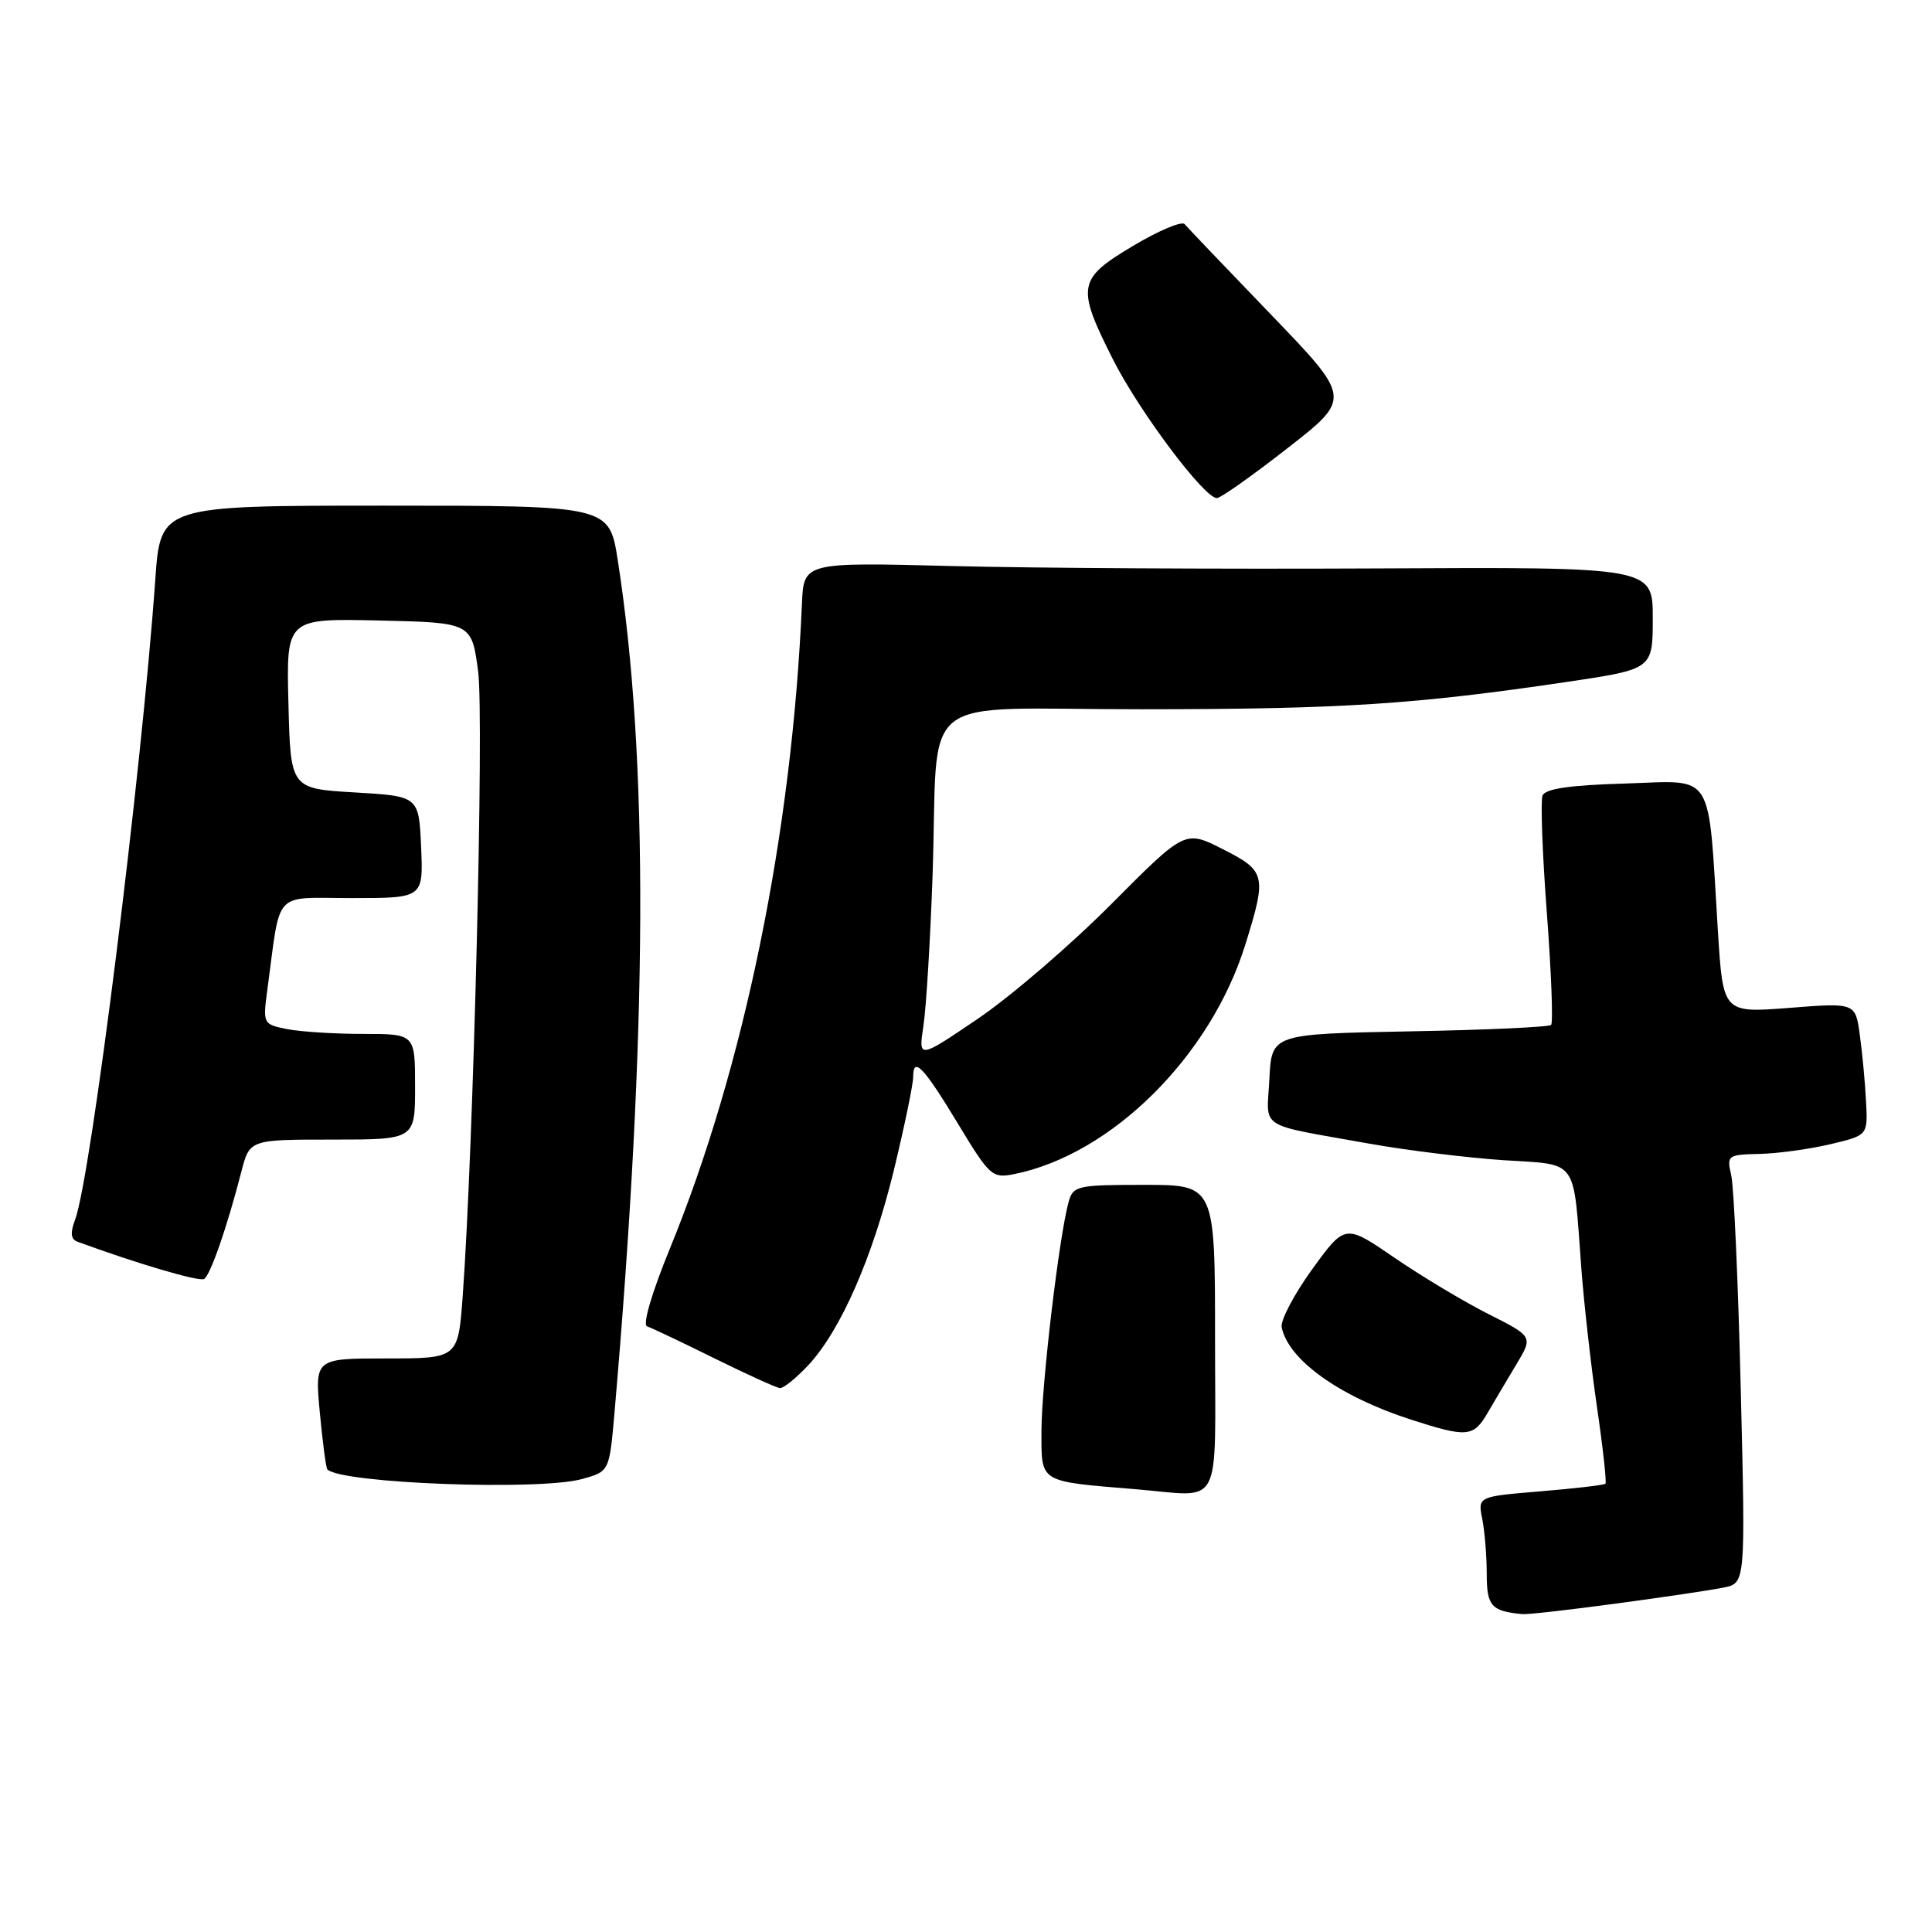 <?xml version="1.0" encoding="UTF-8" standalone="no"?>
<!DOCTYPE svg PUBLIC "-//W3C//DTD SVG 1.1//EN" "http://www.w3.org/Graphics/SVG/1.1/DTD/svg11.dtd" >
<svg xmlns="http://www.w3.org/2000/svg" xmlns:xlink="http://www.w3.org/1999/xlink" version="1.1" viewBox="0 0 256 256">
 <g >
 <path fill="currentColor"
d=" M 214.22 212.47 C 220.42 211.64 226.80 210.69 228.39 210.36 C 231.29 209.78 231.29 209.78 230.66 184.14 C 230.32 170.04 229.75 157.26 229.40 155.75 C 228.79 153.08 228.90 153.00 233.13 152.90 C 235.54 152.85 239.75 152.27 242.50 151.62 C 247.50 150.44 247.50 150.44 247.26 145.97 C 247.14 143.51 246.77 139.56 246.44 137.18 C 245.86 132.86 245.86 132.86 237.08 133.55 C 228.31 134.23 228.31 134.23 227.63 123.37 C 226.29 101.80 227.32 103.45 215.35 103.82 C 207.94 104.04 204.74 104.51 204.39 105.43 C 204.12 106.14 204.37 113.15 204.97 121.01 C 205.56 128.87 205.81 135.52 205.53 135.81 C 205.24 136.09 196.80 136.48 186.76 136.66 C 168.50 137.01 168.50 137.01 168.20 142.97 C 167.86 149.79 166.40 148.84 181.50 151.55 C 186.45 152.43 194.42 153.41 199.20 153.73 C 209.24 154.38 208.43 153.26 209.53 168.00 C 209.88 172.68 210.81 180.95 211.60 186.39 C 212.40 191.84 212.90 196.43 212.73 196.60 C 212.56 196.78 208.68 197.23 204.11 197.61 C 195.81 198.30 195.81 198.30 196.41 201.28 C 196.73 202.91 197.00 206.19 197.00 208.55 C 197.00 212.81 197.60 213.49 201.72 213.88 C 202.38 213.95 208.01 213.31 214.22 212.47 Z  M 161.00 177.50 C 161.00 157.00 161.00 157.00 151.62 157.00 C 142.74 157.00 142.20 157.12 141.60 159.25 C 140.35 163.71 138.00 183.51 138.00 189.63 C 138.00 196.54 137.55 196.26 150.50 197.33 C 162.16 198.30 161.00 200.48 161.00 177.50 Z  M 77.12 195.98 C 80.74 194.98 80.74 194.98 81.42 187.24 C 85.83 136.35 85.97 100.63 81.86 74.25 C 80.73 67.00 80.73 67.00 51.00 67.00 C 21.27 67.00 21.27 67.00 20.58 76.75 C 18.75 102.62 12.04 156.14 9.94 161.65 C 9.29 163.37 9.38 164.20 10.26 164.53 C 18.11 167.42 26.41 169.87 27.05 169.47 C 27.88 168.96 30.11 162.54 31.98 155.25 C 33.08 151.00 33.08 151.00 44.04 151.00 C 55.00 151.00 55.00 151.00 55.00 144.00 C 55.00 137.00 55.00 137.00 48.13 137.00 C 44.34 137.00 39.80 136.71 38.03 136.36 C 34.85 135.72 34.82 135.66 35.43 131.11 C 37.24 117.70 36.03 119.00 46.63 119.00 C 56.09 119.00 56.09 119.00 55.80 112.25 C 55.50 105.50 55.50 105.50 47.00 105.00 C 38.50 104.50 38.50 104.50 38.22 93.22 C 37.93 81.94 37.93 81.94 50.22 82.22 C 62.50 82.50 62.50 82.50 63.36 89.00 C 64.15 95.06 62.74 152.10 61.31 171.75 C 60.70 180.00 60.70 180.00 51.21 180.00 C 41.71 180.00 41.71 180.00 42.38 187.19 C 42.75 191.15 43.20 194.53 43.38 194.71 C 45.22 196.56 71.48 197.55 77.12 195.98 Z  M 197.10 187.24 C 197.98 185.73 199.70 182.83 200.92 180.80 C 203.14 177.10 203.14 177.10 197.23 174.12 C 193.98 172.48 188.37 169.12 184.77 166.65 C 178.23 162.17 178.23 162.17 173.86 168.20 C 171.46 171.52 169.65 174.97 169.83 175.87 C 170.72 180.21 177.51 185.06 187.00 188.12 C 194.39 190.50 195.24 190.43 197.10 187.24 Z  M 107.10 180.90 C 111.40 176.28 115.64 166.61 118.48 154.90 C 119.86 149.18 121.00 143.69 121.00 142.69 C 121.00 139.90 122.38 141.35 127.04 149.07 C 131.13 155.83 131.49 156.15 134.36 155.58 C 147.29 152.99 160.42 139.96 165.02 125.14 C 167.87 115.98 167.74 115.41 162.01 112.51 C 157.02 109.98 157.02 109.98 147.26 119.79 C 141.89 125.19 133.94 132.02 129.60 134.97 C 121.69 140.33 121.69 140.33 122.36 135.92 C 122.73 133.49 123.27 124.53 123.57 116.00 C 124.42 91.14 120.82 94.00 151.30 93.98 C 177.86 93.97 187.50 93.34 207.75 90.34 C 219.00 88.66 219.00 88.66 219.00 81.90 C 219.00 75.13 219.00 75.13 182.25 75.32 C 162.04 75.42 136.72 75.28 126.00 75.00 C 106.50 74.50 106.50 74.50 106.26 80.00 C 104.96 110.38 98.59 141.46 88.76 165.45 C 86.36 171.31 85.12 175.54 85.74 175.75 C 86.32 175.94 90.33 177.84 94.65 179.98 C 98.97 182.11 102.88 183.89 103.35 183.93 C 103.82 183.97 105.50 182.60 107.10 180.90 Z  M 170.61 59.38 C 179.09 52.77 179.09 52.77 168.36 41.63 C 162.46 35.51 157.34 30.14 156.97 29.70 C 156.60 29.26 153.54 30.55 150.15 32.57 C 142.77 36.97 142.60 37.95 147.47 47.62 C 150.95 54.51 159.56 66.00 161.24 66.00 C 161.74 66.00 165.95 63.02 170.61 59.38 Z "/>
</g>
</svg>